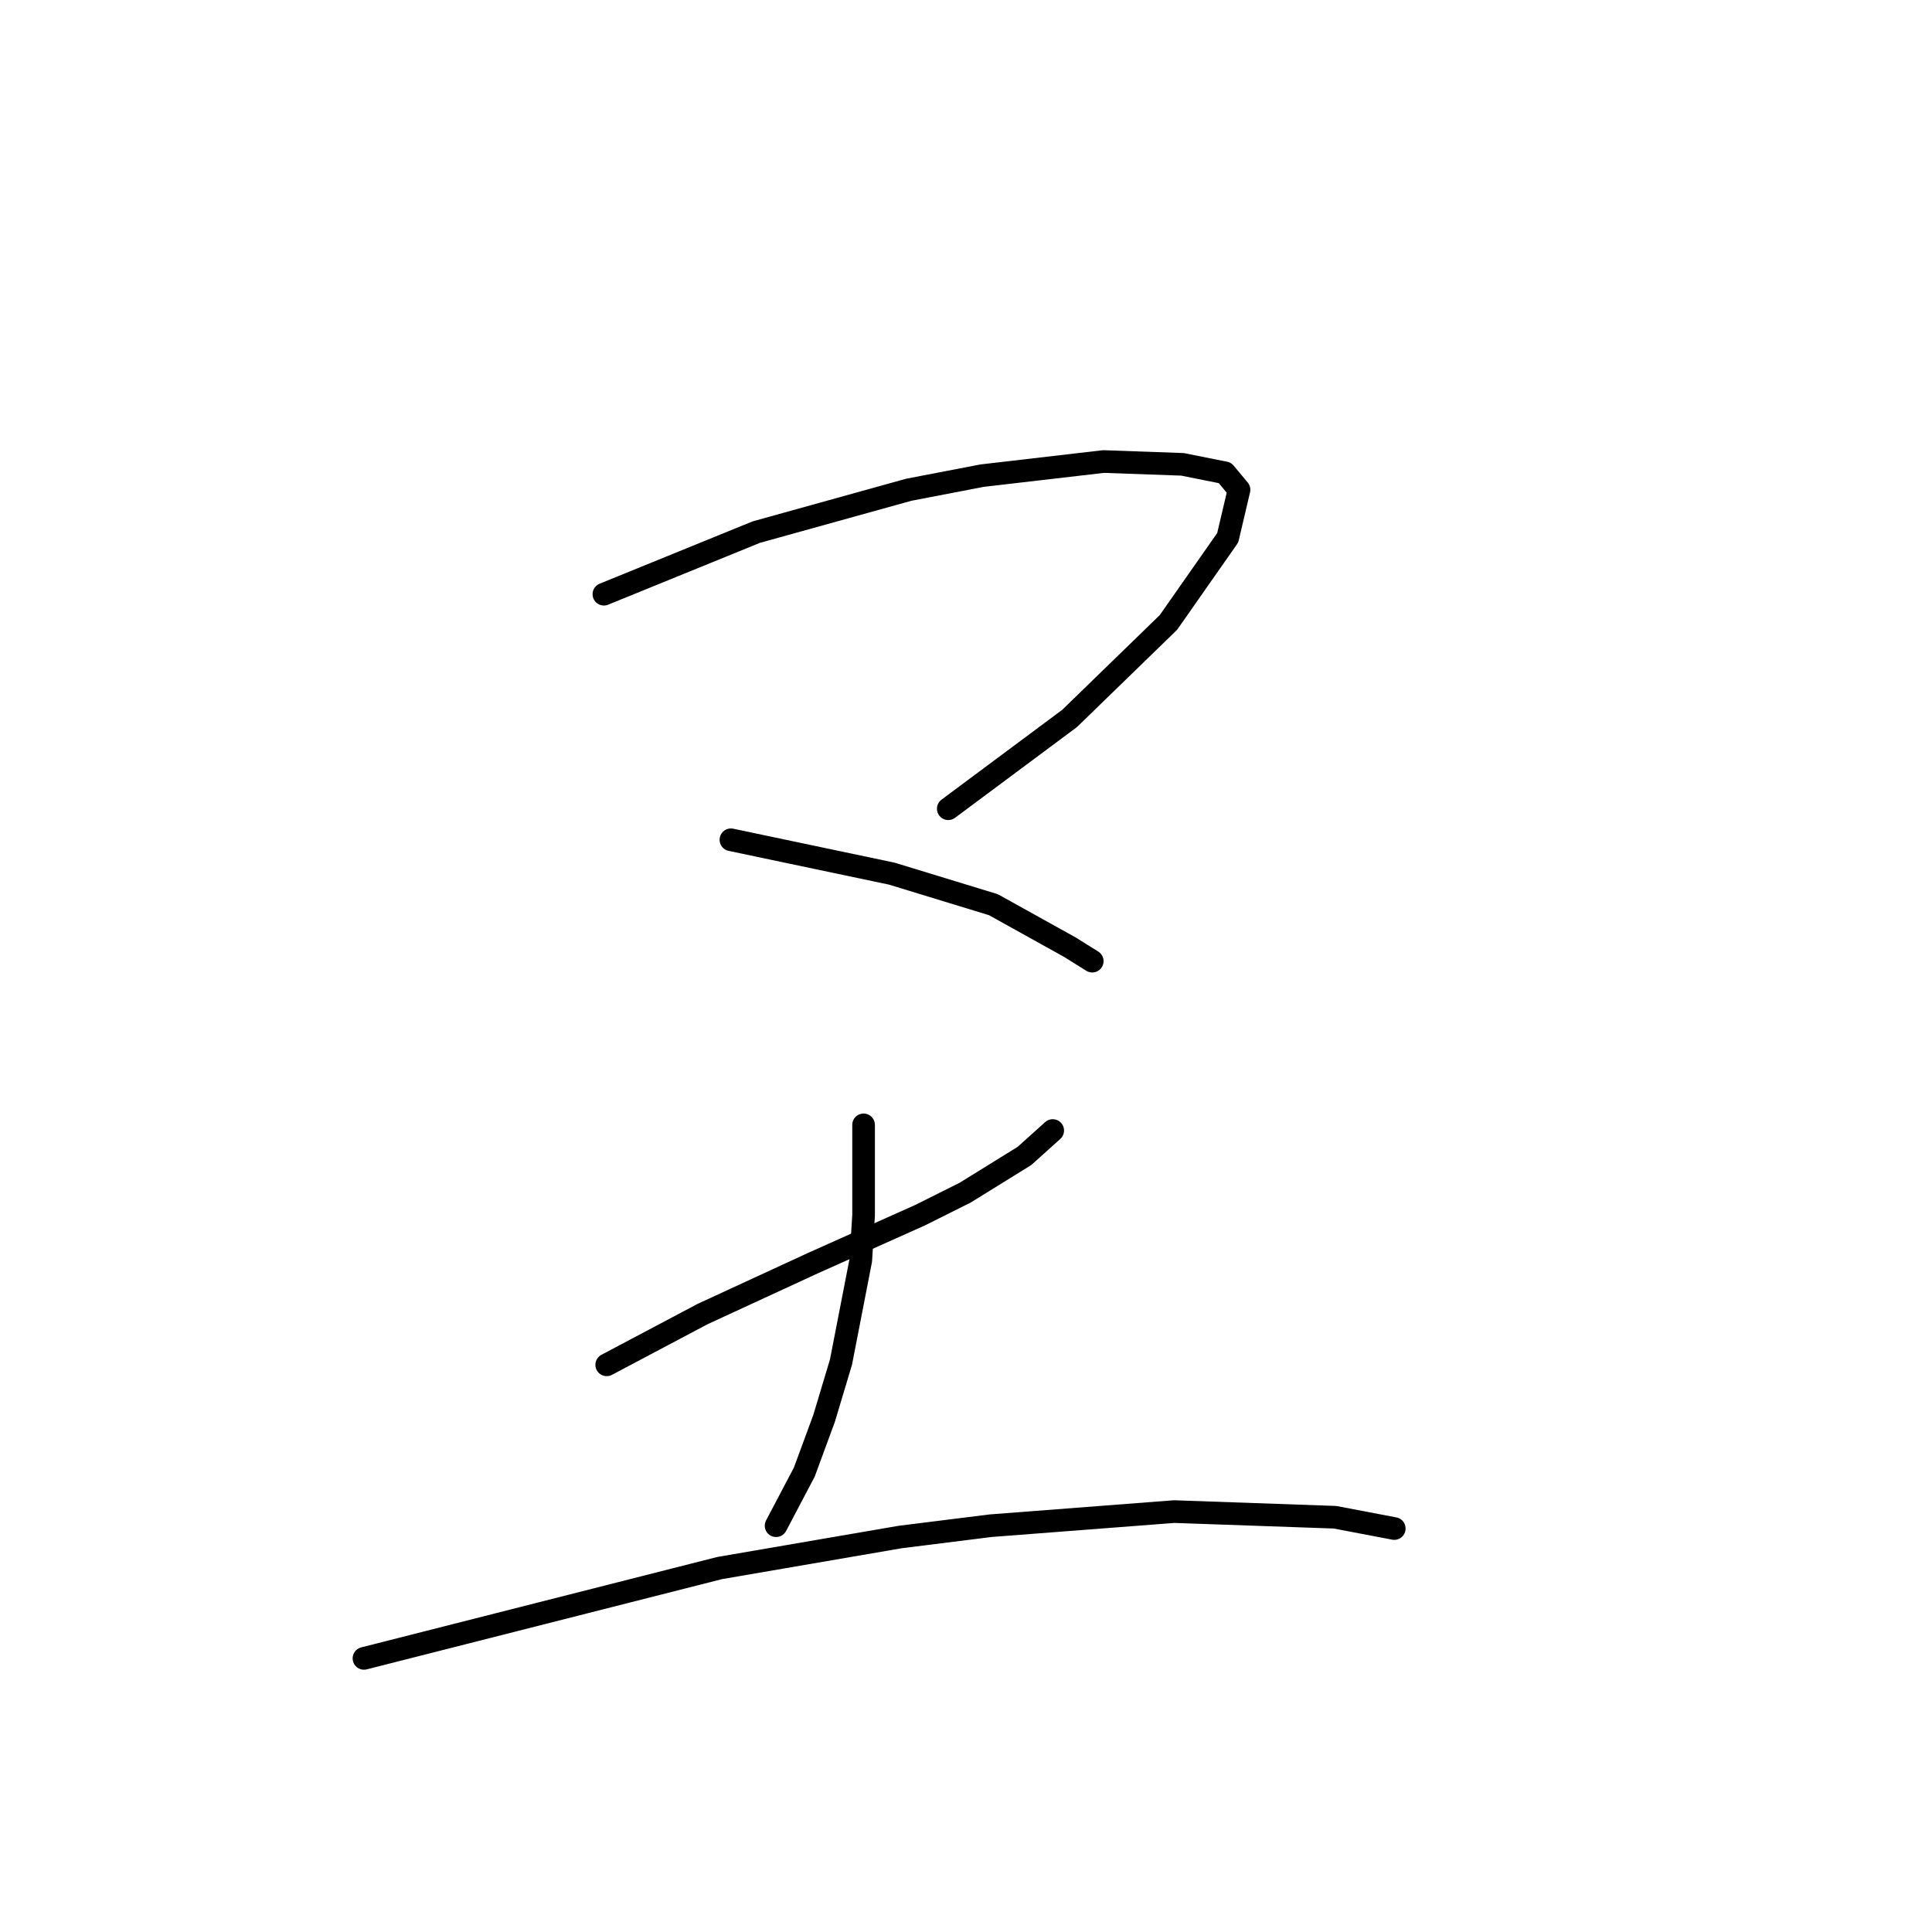 <?xml version="1.0" standalone="no"?>
    <svg width="256" height="256" xmlns="http://www.w3.org/2000/svg" version="1.1">
    <polyline stroke="black" stroke-width="3" stroke-linecap="round" fill="transparent" stroke-linejoin="round" points="80.019 78.734 90.118 74.62 100.217 70.506 120.415 64.895 130.139 63.025 146.223 61.155 156.696 61.529 162.306 62.651 164.176 64.895 162.68 71.254 154.825 82.475 141.734 95.192 125.651 107.161 125.651 107.161 " />
        <polyline stroke="black" stroke-width="3" stroke-linecap="round" fill="transparent" stroke-linejoin="round" points="96.851 111.275 103.957 112.771 111.064 114.267 118.17 115.763 131.635 119.878 141.734 125.488 144.727 127.358 144.727 127.358 " />
        <polyline stroke="black" stroke-width="3" stroke-linecap="round" fill="transparent" stroke-linejoin="round" points="80.393 180.845 86.752 177.478 93.11 174.112 107.698 167.38 121.911 161.021 127.895 158.029 135.75 153.166 139.49 149.8 139.49 149.8 " />
        <polyline stroke="black" stroke-width="3" stroke-linecap="round" fill="transparent" stroke-linejoin="round" points="114.43 149.052 114.43 155.037 114.43 161.021 114.056 167.006 111.438 180.471 109.194 187.951 106.575 195.058 102.835 202.165 102.835 202.165 " />
        <polyline stroke="black" stroke-width="3" stroke-linecap="round" fill="transparent" stroke-linejoin="round" points="48.227 219.744 71.791 213.759 95.355 207.775 119.292 203.661 131.261 202.165 155.573 200.294 176.893 201.042 184.748 202.539 184.748 202.539 " />
        </svg>